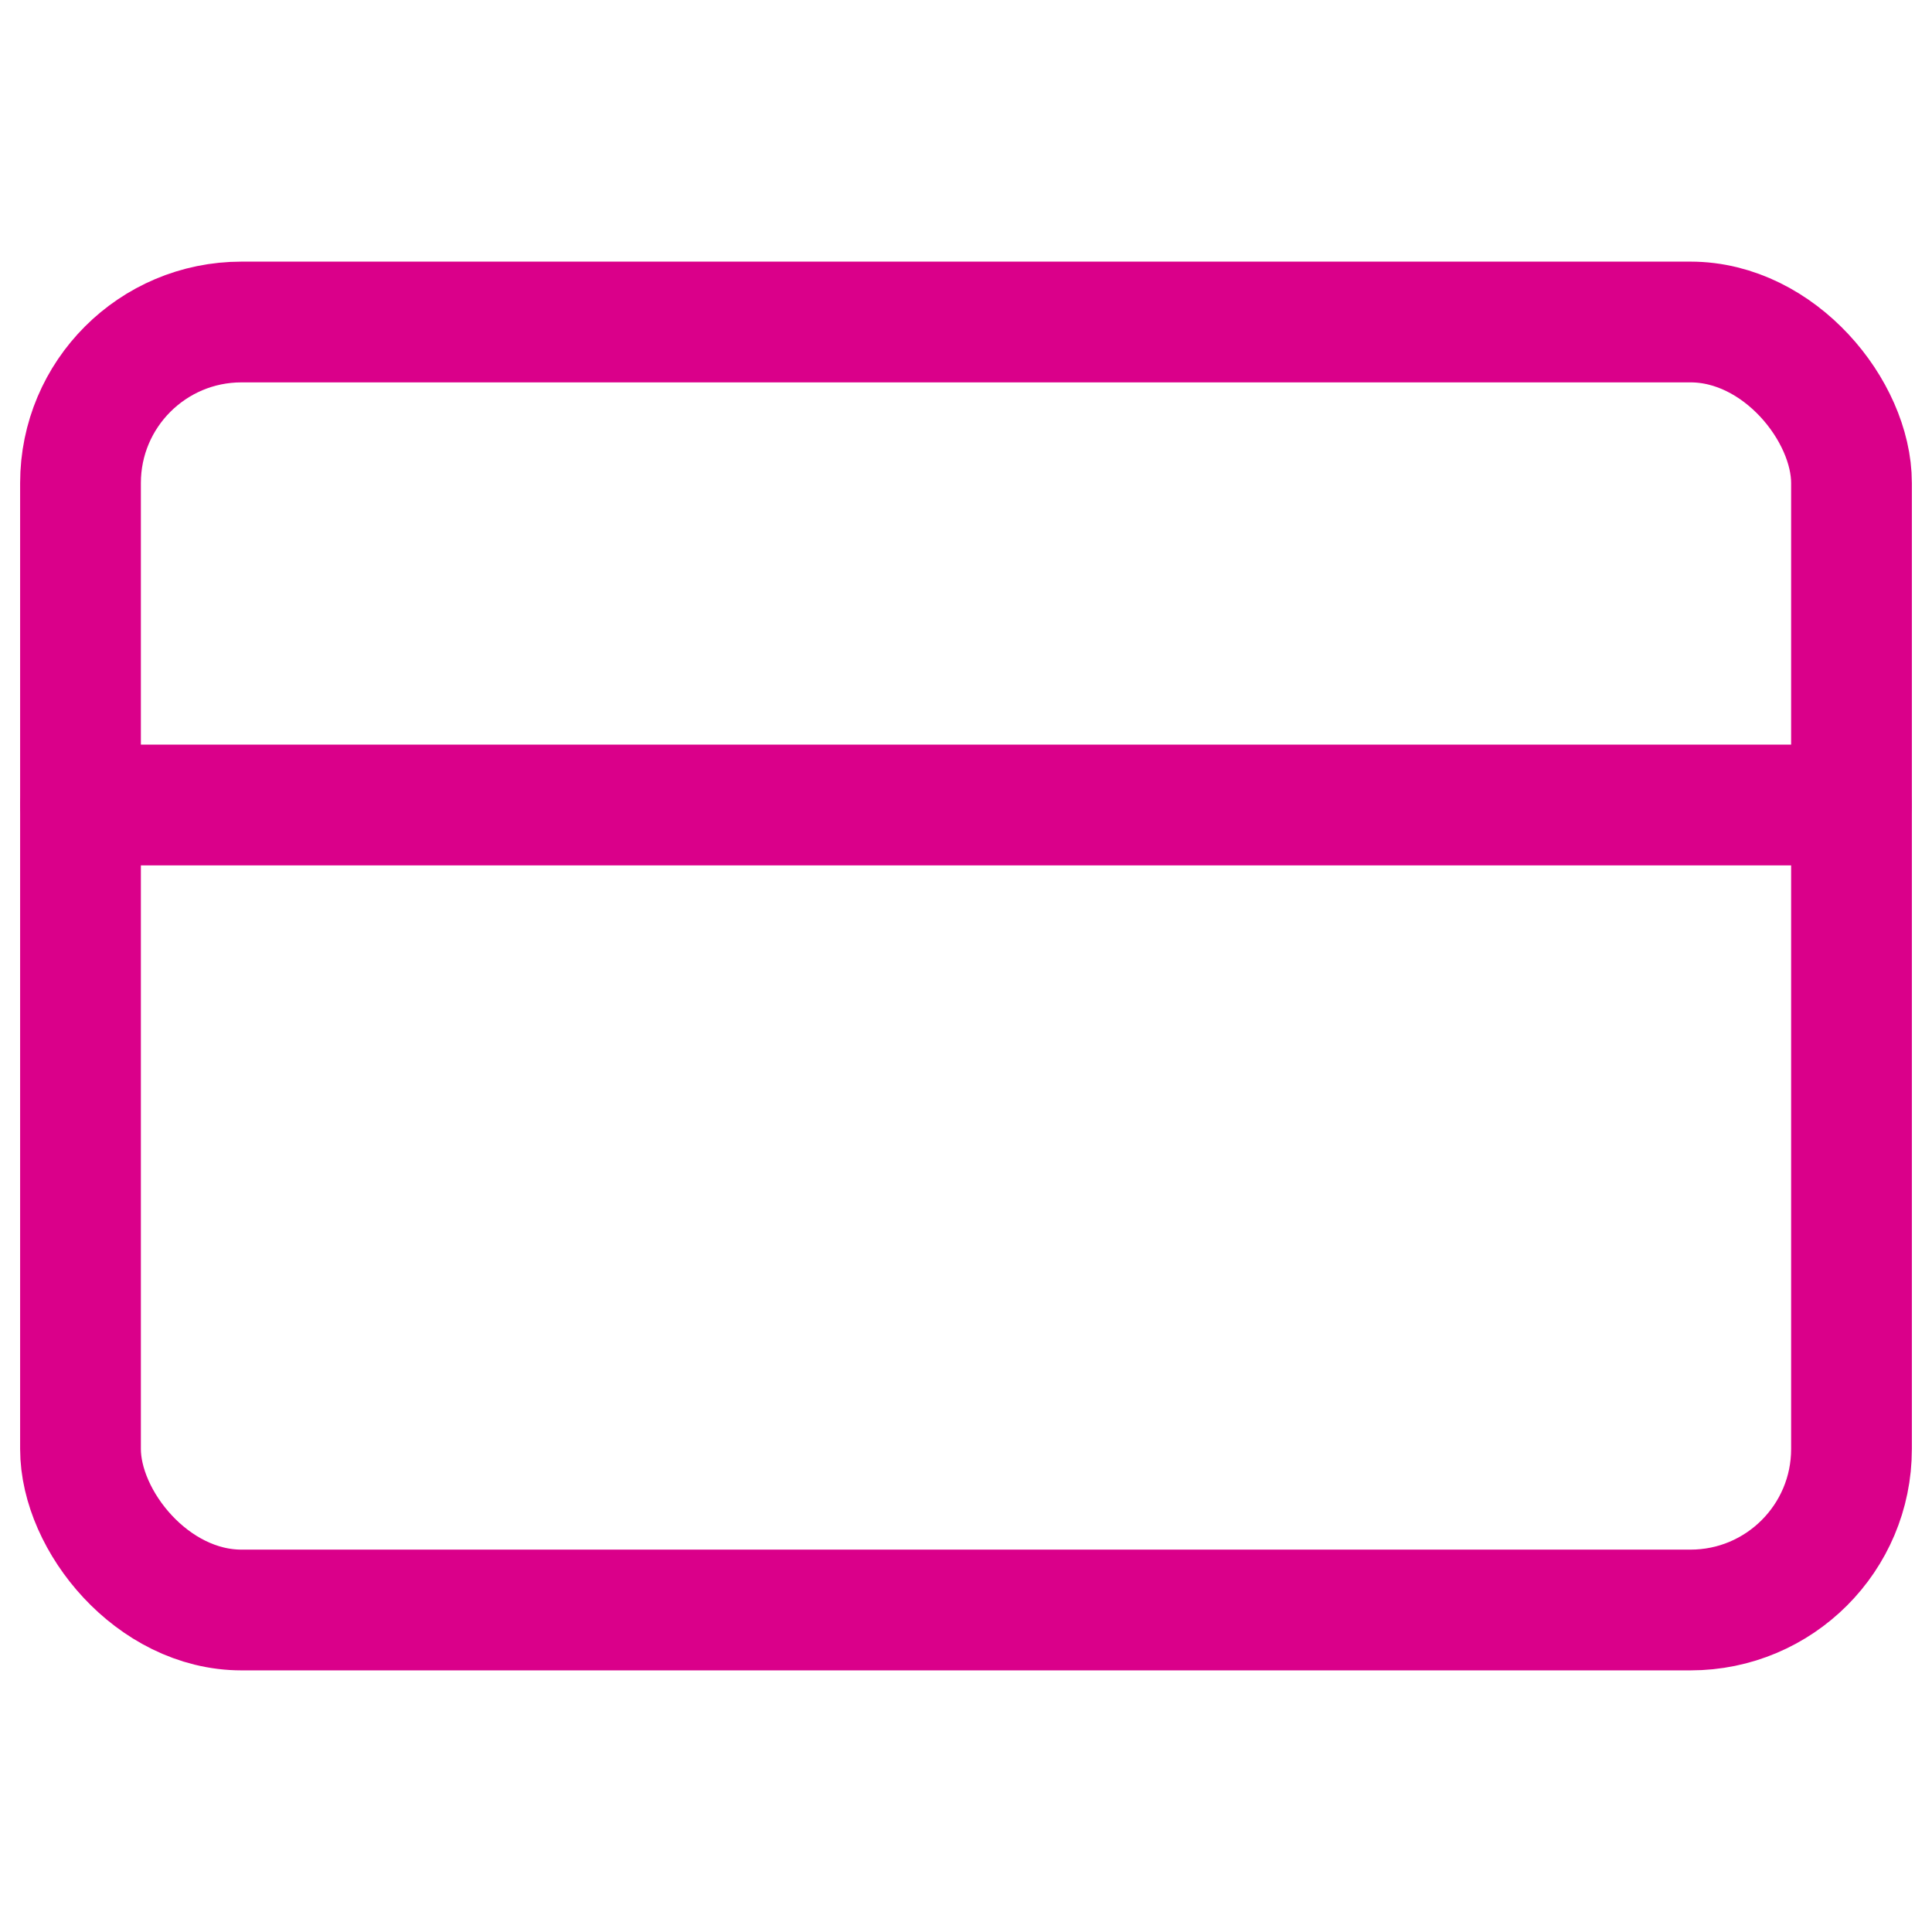 <svg xmlns="http://www.w3.org/2000/svg" width="24" height="24" viewBox="0 0 24 24" fill="none" stroke="#DA008A" stroke-width="1.5" stroke-linecap="round" stroke-linejoin="round" class="feather feather-credit-card"><rect x="1" y="4" width="22" height="16" rx="2" ry="2"></rect><line x1="1" y1="10" x2="23" y2="10"></line></svg>